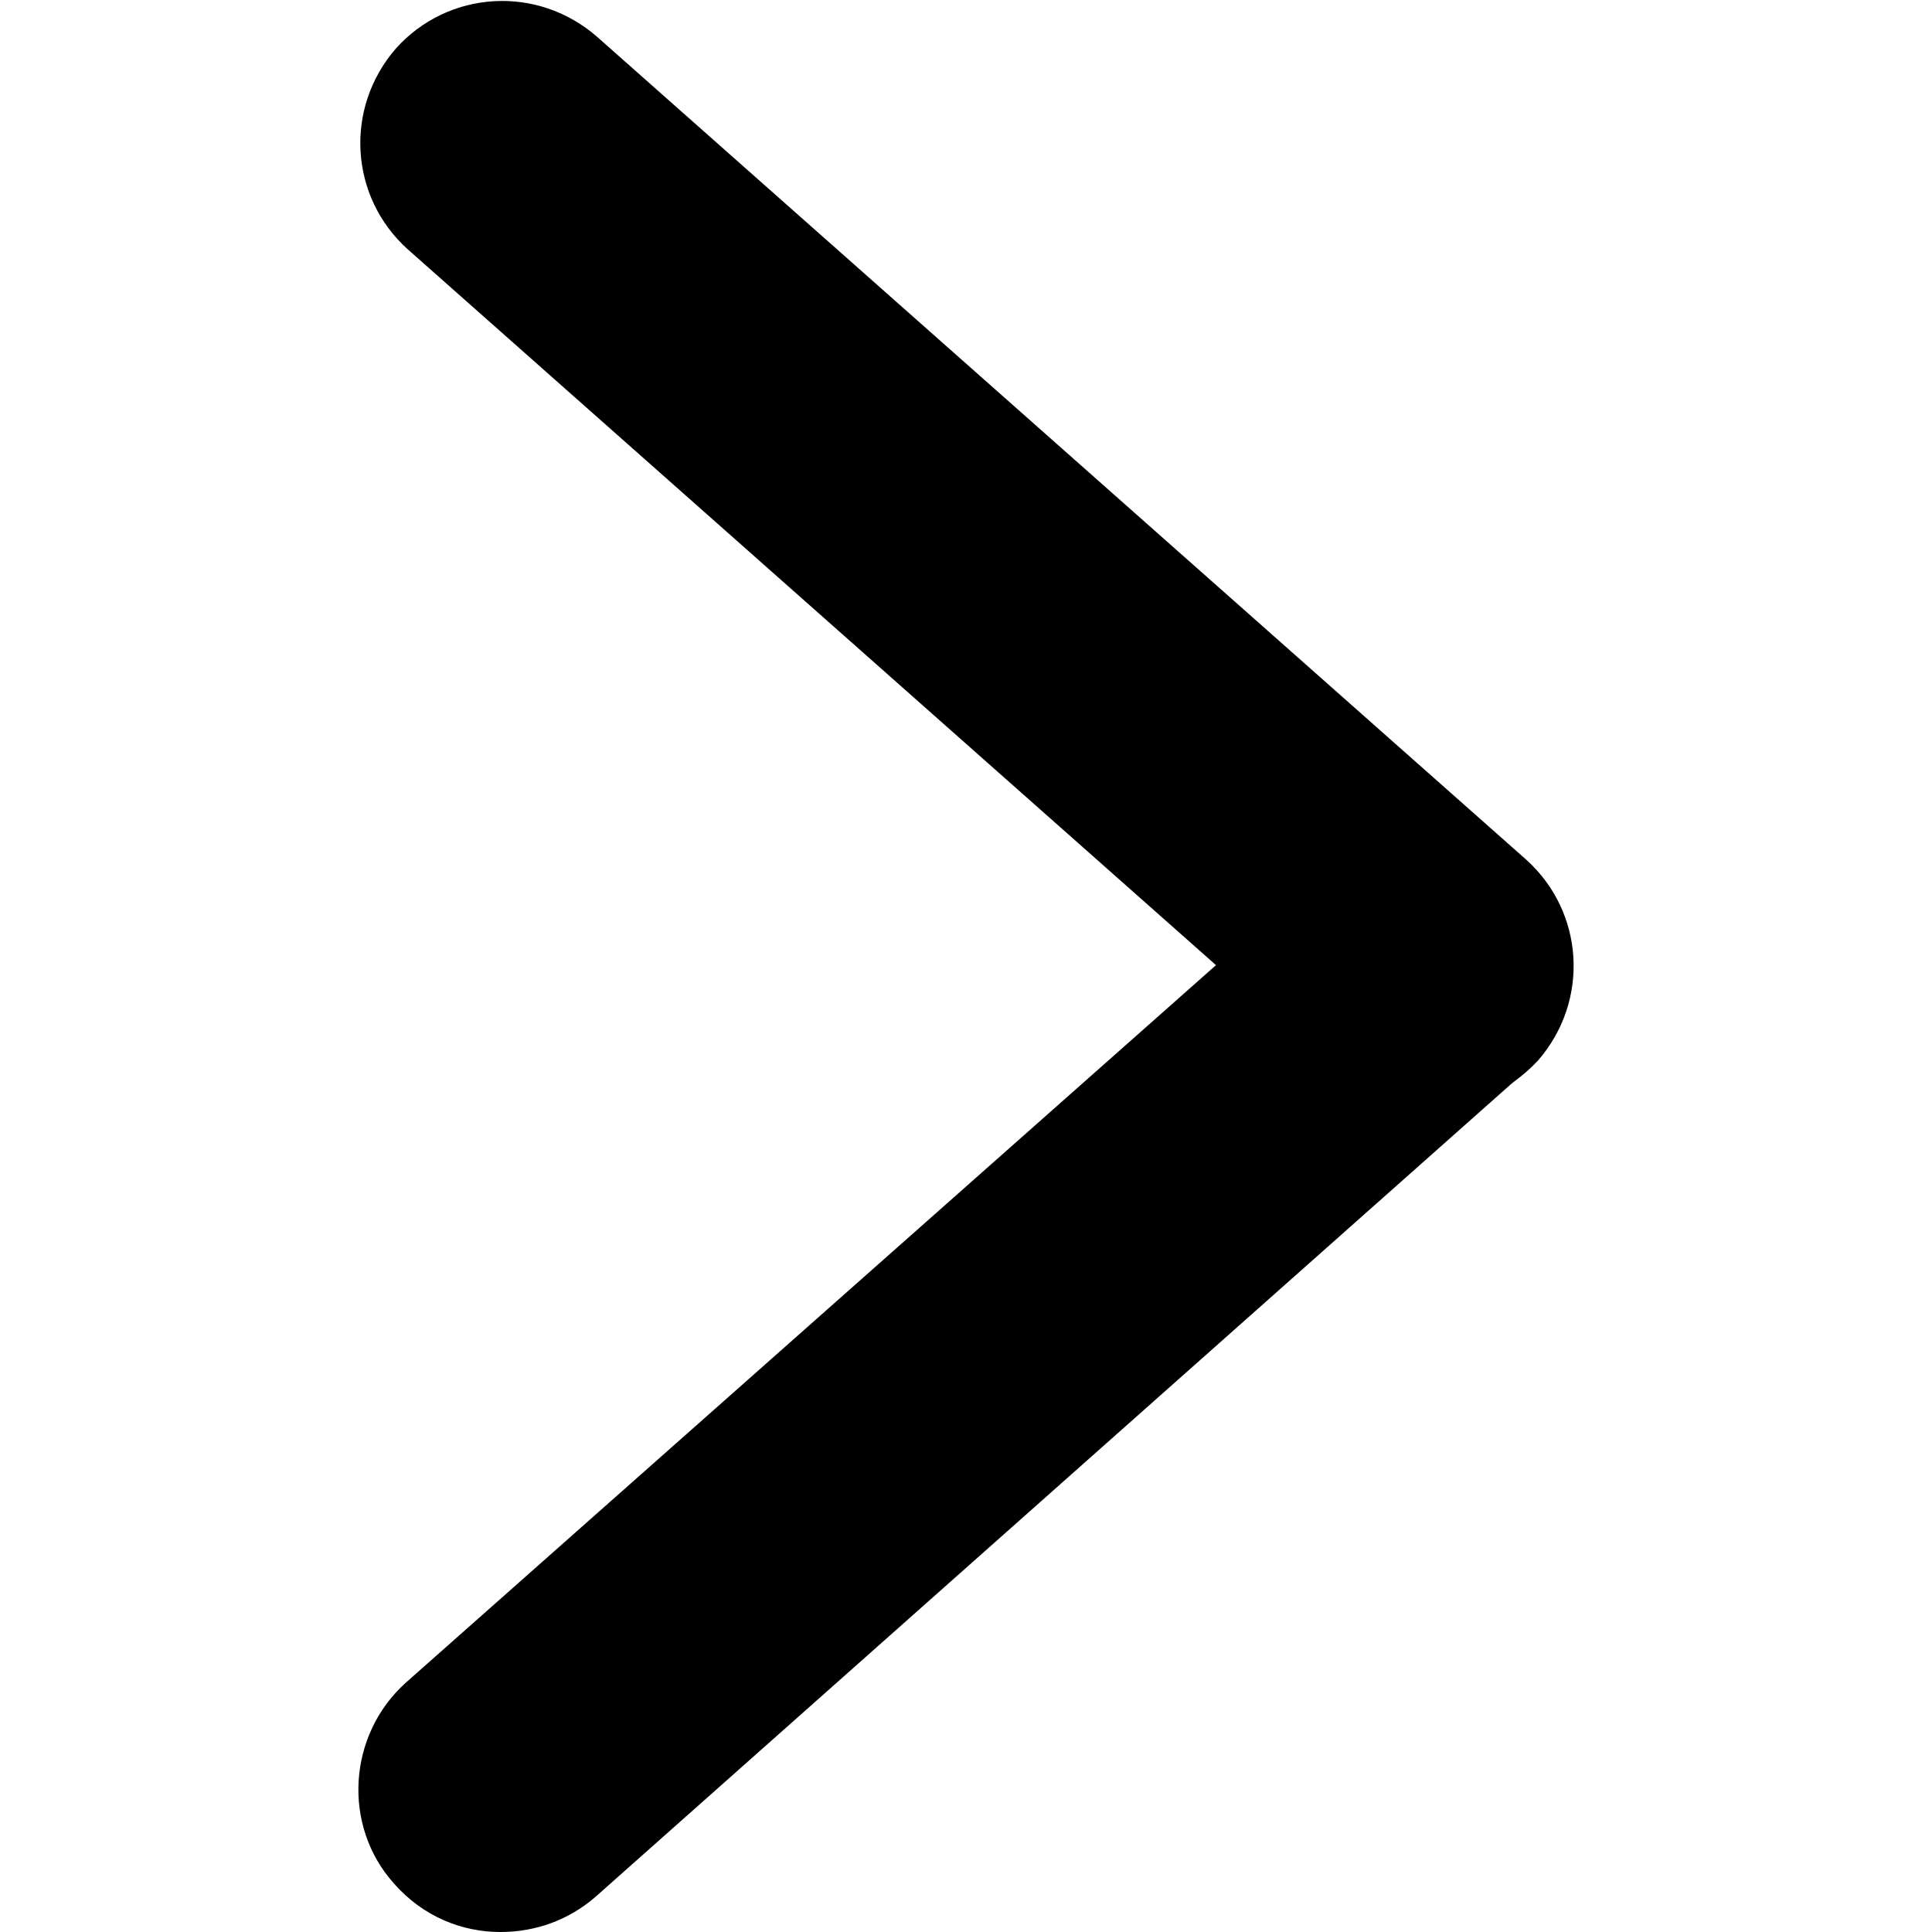 <svg xmlns="http://www.w3.org/2000/svg" viewBox="0 0 100 100">
  <path d="M20.4 97.5c-2.7-3-2.4-7.7.6-10.4l48.1-42.6c3-2.7 7.7-2.4 10.4.6s2.4 7.7-.6 10.4L30.8 98.2c-1.4 1.2-3.1 1.8-4.9 1.8-2 0-4-.8-5.5-2.5z"/>
  <path d="M69.2 55.5L21.1 12.9c-3-2.7-3.3-7.3-.6-10.4 2.7-3 7.3-3.3 10.4-.6L79 44.5c3 2.7 3.3 7.3.6 10.4-1.5 1.6-3.5 2.5-5.5 2.5-1.8 0-3.5-.7-4.9-1.9z"/>
</svg>
